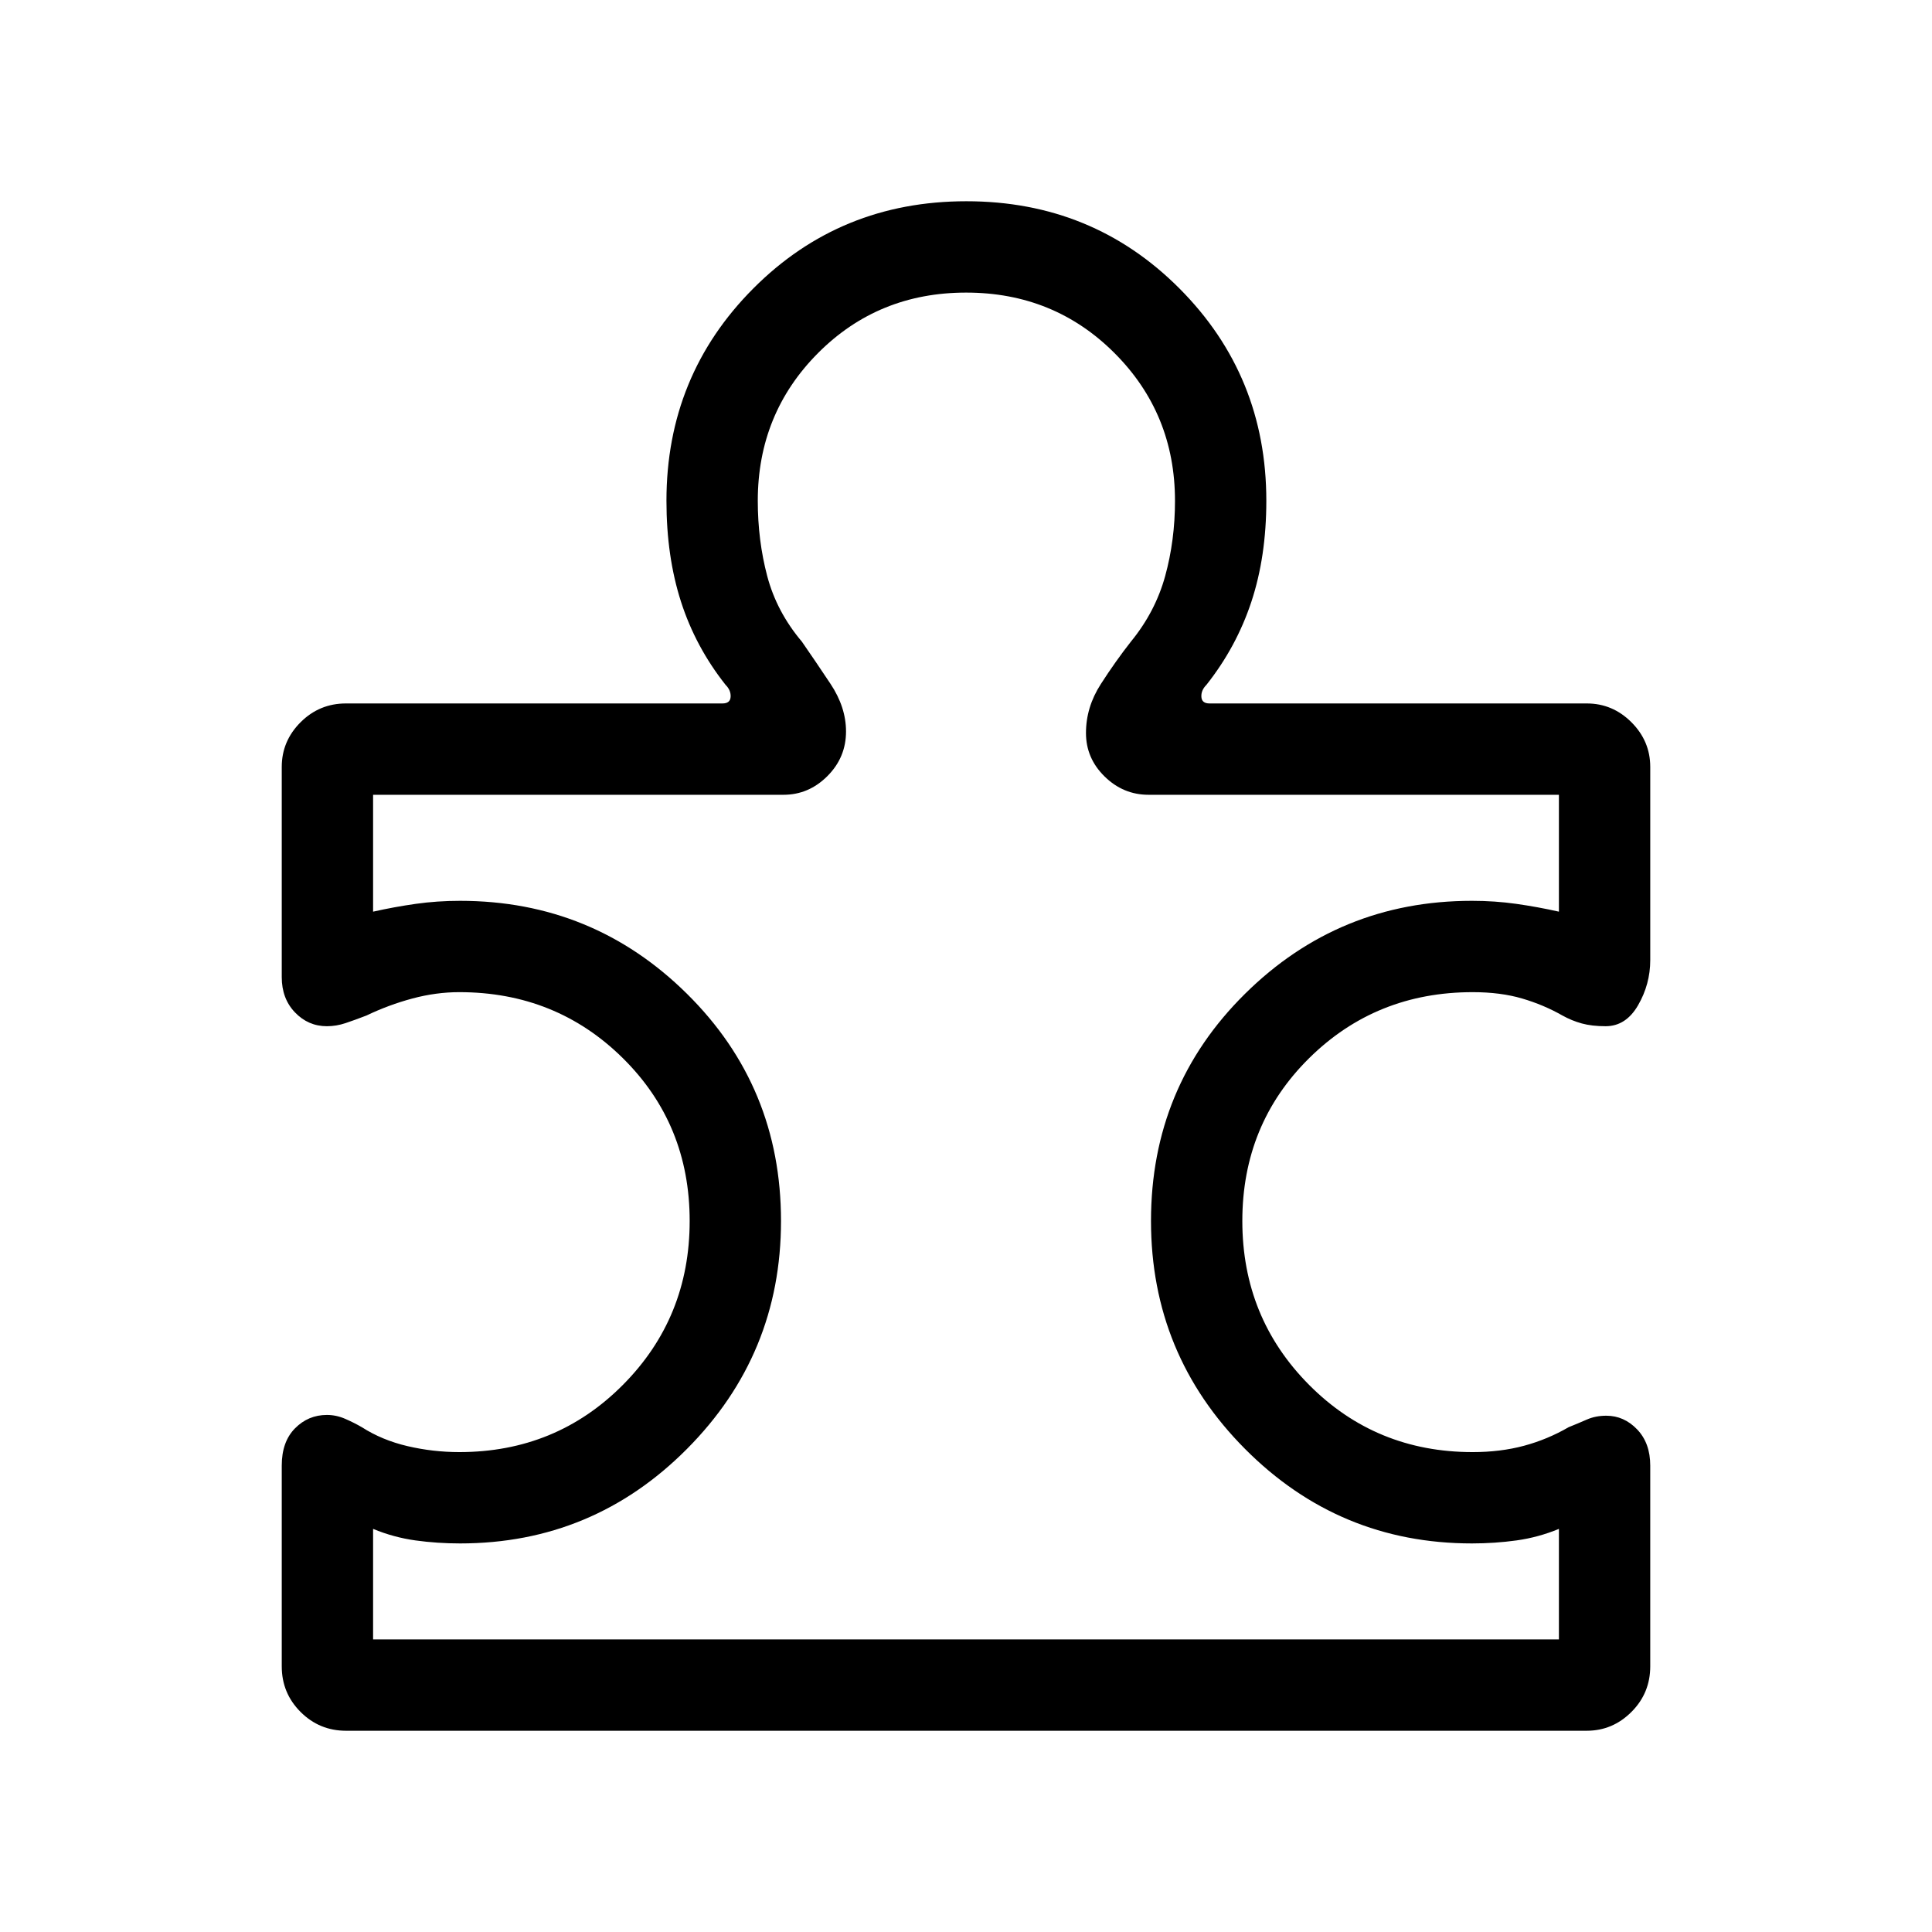 <svg xmlns="http://www.w3.org/2000/svg" width="48" height="48" viewBox="0 -960 960 960"><path d="M140.001-231.769q0-11.825 6.576-18.489 6.575-6.664 15.858-6.664 4.643 0 9.066 1.923 4.423 1.923 8.269 4.154 10.077 6.461 22.731 9.423 12.653 2.961 25.73 2.961 48.077 0 81.27-33.385 33.192-33.385 33.192-81.462 0-48.077-33.192-80.885-33.193-32.808-81.27-32.808-11.574 0-23.325 3.154t-22.828 8.461q-5.769 2.231-10.385 3.769-4.615 1.539-9.258 1.539-9.283 0-15.858-6.856-6.576-6.857-6.576-17.529v-104.459q0-12.846 9.347-22.192 9.346-9.346 22.576-9.346h187.077q3.847 0 4.039-3.27.193-3.269-2.5-5.962-14.923-18.846-22.154-41.32-7.231-22.475-7.231-50.142 0-62.211 43.176-105.528 43.176-43.317 105.845-43.317 62.67 0 105.862 43.317 43.192 43.317 43.192 105.528 0 27.667-7.424 50.142-7.423 22.474-22.346 41.32-2.693 2.693-2.5 5.962.192 3.27 4.039 3.27H788.46q12.846 0 22.192 9.346 9.347 9.346 9.347 22.192v95.997q0 11.941-6.031 22.394-6.03 10.453-16.148 10.453-6.821 0-11.821-1.372t-9.615-3.936q-9.308-5.307-20.038-8.461-10.731-3.154-24.577-3.154-48.077 0-81.27 32.808-33.192 32.808-33.192 80.885 0 48.077 33.192 81.462 33.193 33.385 81.27 33.385 13.846 0 25.538-3.154t22.154-9.23q4.615-1.846 8.99-3.769 4.376-1.923 9.702-1.923 8.823 0 15.334 6.798 6.512 6.799 6.512 17.97v99.762q0 13.313-9.347 22.659-9.346 9.347-22.192 9.347H171.924q-13.23 0-22.576-9.347-9.347-9.346-9.347-22.659v-99.762Zm45.384 86.384h589.23v-54.923q-10.231 4.23-21.038 5.73-10.808 1.5-22.194 1.5-66.008 0-112.734-46.961t-46.726-113.269q0-66.692 46.726-112.884 46.726-46.192 112.734-46.192 11.386 0 22.001 1.5 10.616 1.5 21.231 3.884v-58.077H570.693q-12.539 0-21.808-9.077-9.27-9.077-9.27-21.615 0-12.846 7.346-24.269 7.346-11.423 14.962-21.116 12.154-14.846 17.038-32.588 4.885-17.742 4.885-37.412 0-43.33-30.045-73.396-30.045-30.065-73.731-30.065-43.685 0-73.608 30.065-29.923 30.066-29.923 73.396 0 19.67 4.692 37.412 4.692 17.742 17.231 32.588 6.461 9.308 14.192 20.923 7.731 11.616 7.731 23.692 0 12.924-9.27 22.193-9.269 9.269-21.808 9.269H185.385V-507q10.615-2.384 21.231-3.884 10.615-1.5 22.001-1.5 66.008 0 112.734 46.192t46.726 112.884q0 66.308-46.726 113.269t-112.734 46.961q-11.386 0-22.194-1.5-10.807-1.5-21.038-5.73v54.923ZM480-480Z"/></svg>
